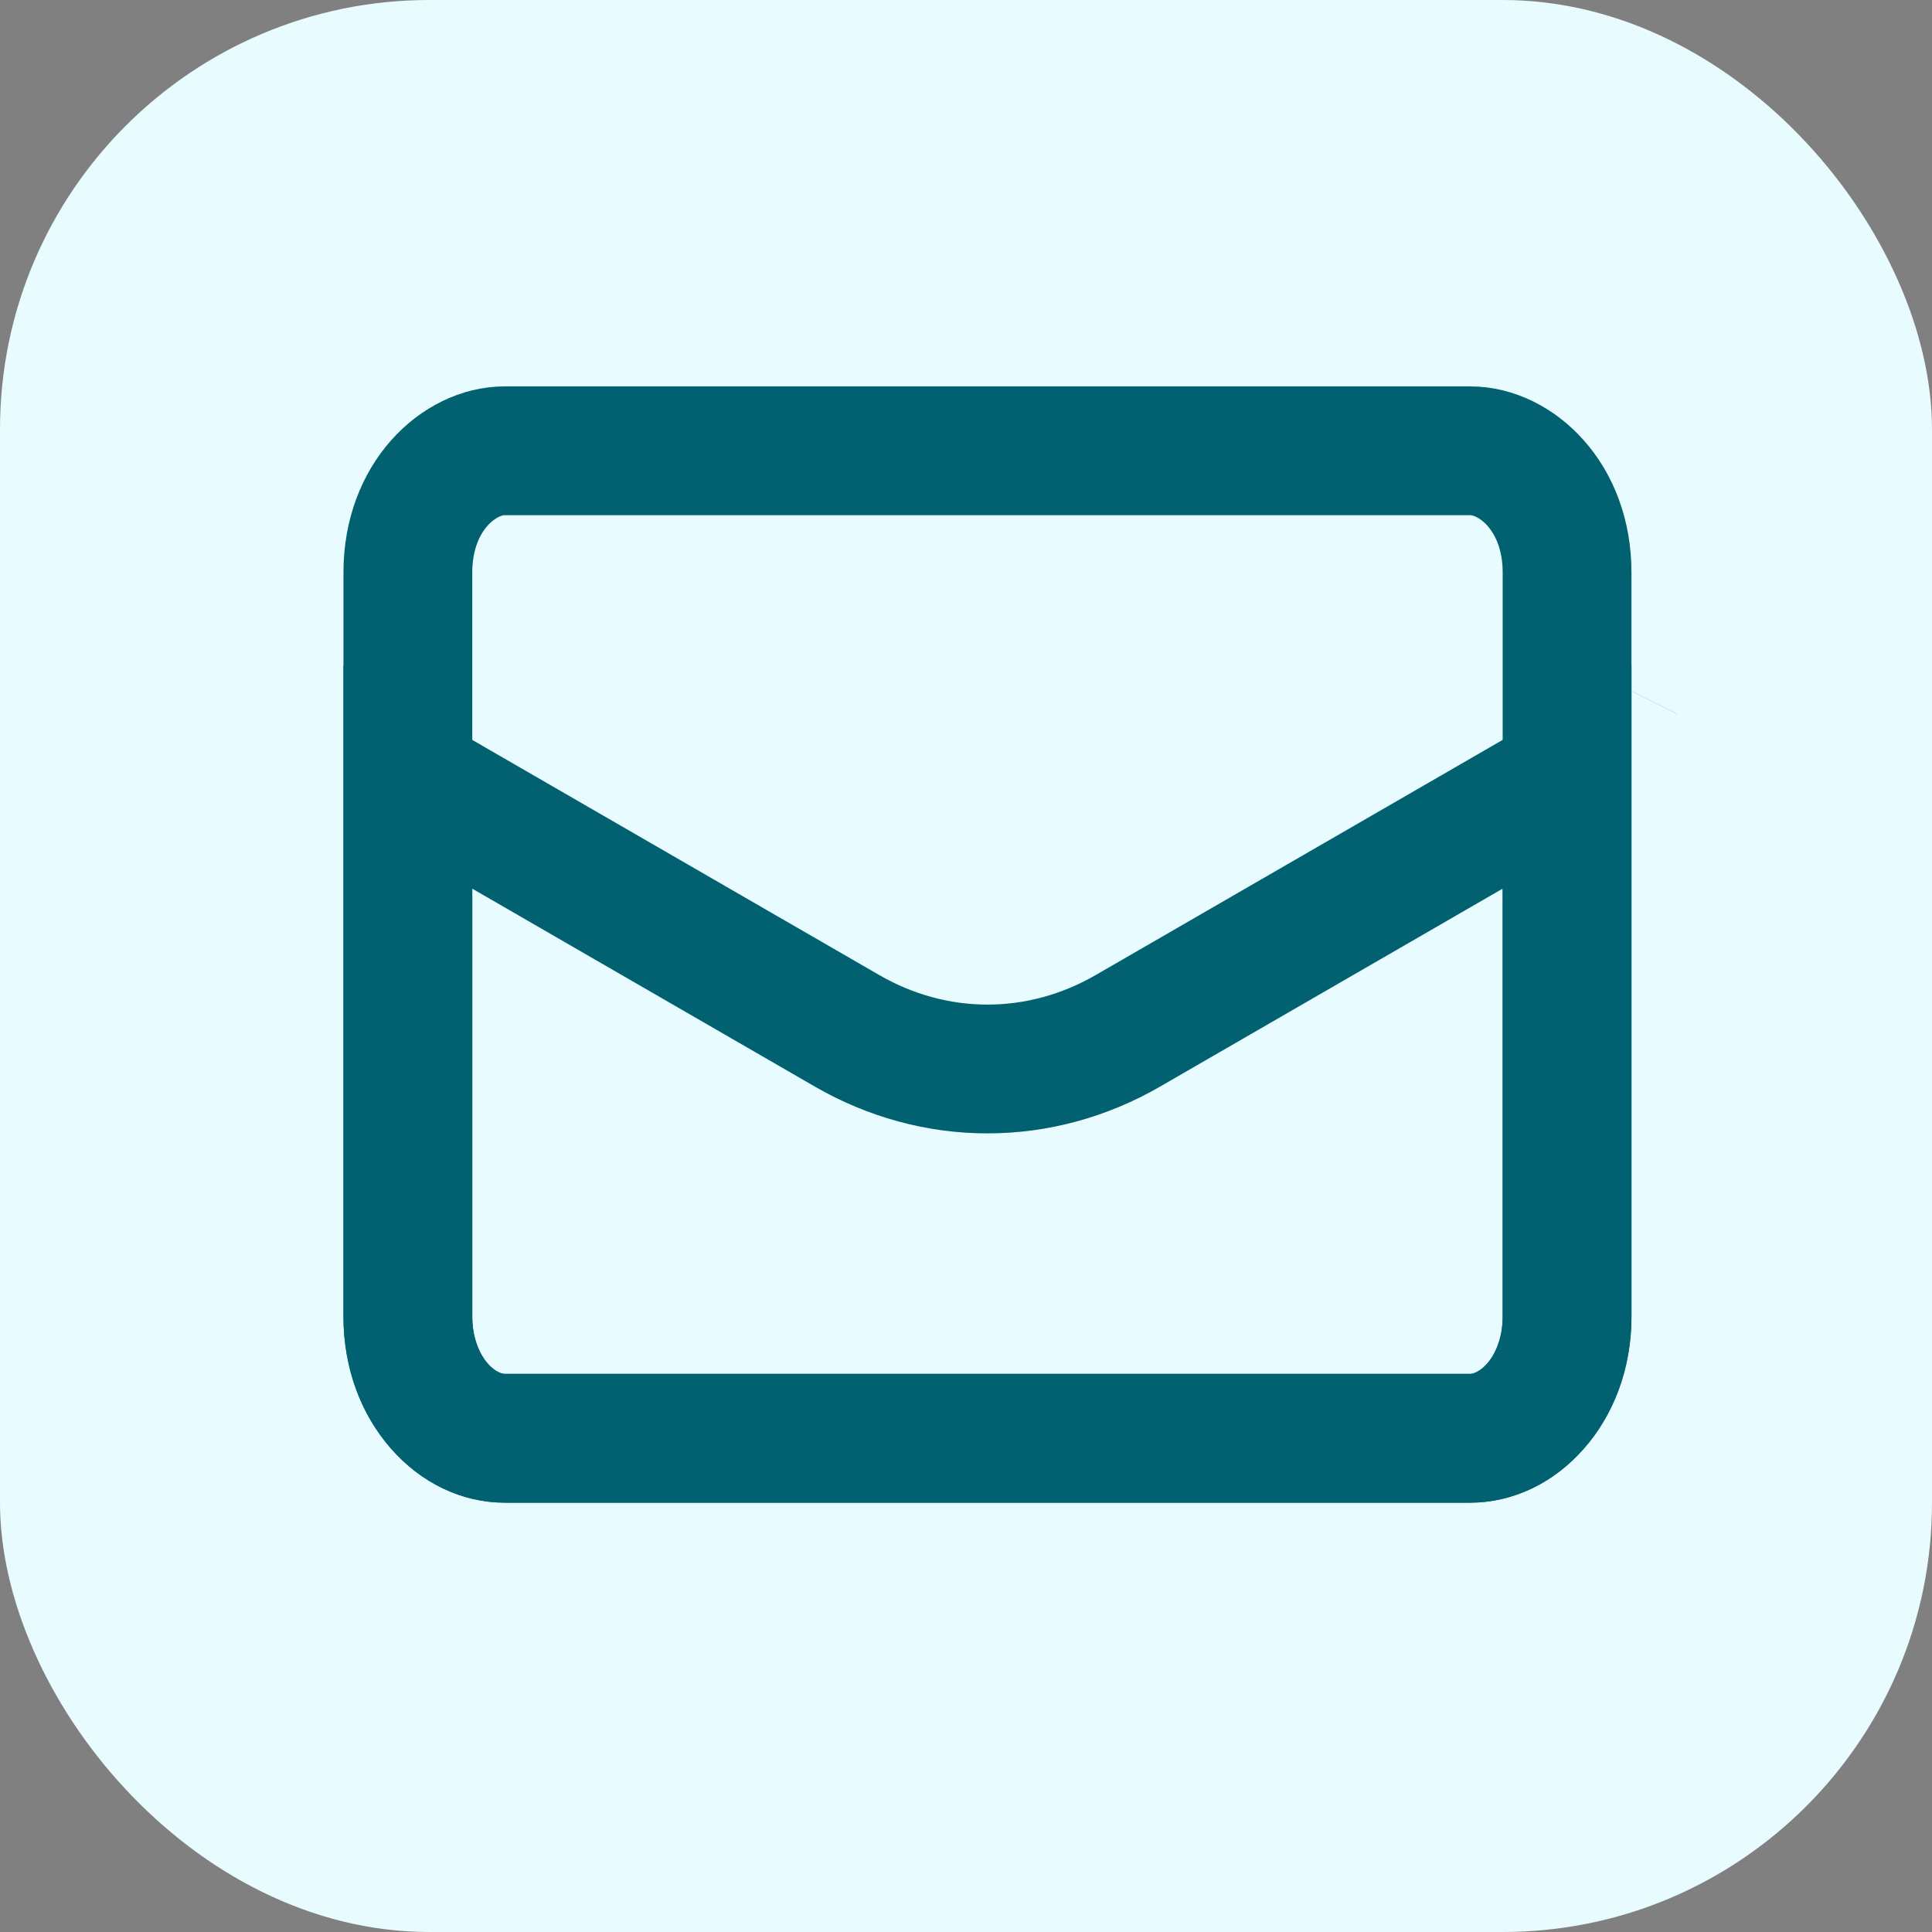 <svg width="45" height="45" viewBox="0 0 45 45" fill="none" xmlns="http://www.w3.org/2000/svg">
<rect x="0" y="0" width="45" height="45" fill="#808080" stroke="none"/>
<rect width="45" height="45" rx="10" fill="#E8FCFF"/>
<path d="M11.75 10.5H34.25C35.296 10.5 36.5 11.558 36.5 13.333V30.667C36.5 32.442 35.296 33.5 34.25 33.5H11.75C10.704 33.5 9.5 32.442 9.5 30.667V13.333C9.5 11.558 10.704 10.5 11.75 10.5Z" stroke="#016170" stroke-width="3"/>
<path d="M37.719 15.957L37.718 15.957L37.719 15.957ZM37.719 15.957L37.72 15.955L37.719 15.957ZM26.267 24.012L36.5 18.099V30.667C36.5 31.483 36.218 32.229 35.767 32.749C35.323 33.263 34.771 33.5 34.25 33.5H11.75C11.229 33.5 10.677 33.263 10.233 32.749C9.782 32.229 9.5 31.483 9.5 30.667V18.1L19.733 24.012C19.733 24.012 19.733 24.012 19.733 24.012C19.733 24.012 19.733 24.012 19.733 24.012C20.735 24.59 21.854 24.899 23 24.899C24.146 24.899 25.265 24.59 26.267 24.012C26.267 24.012 26.267 24.012 26.267 24.012Z" stroke="#016170" stroke-width="3"/>
</svg>
